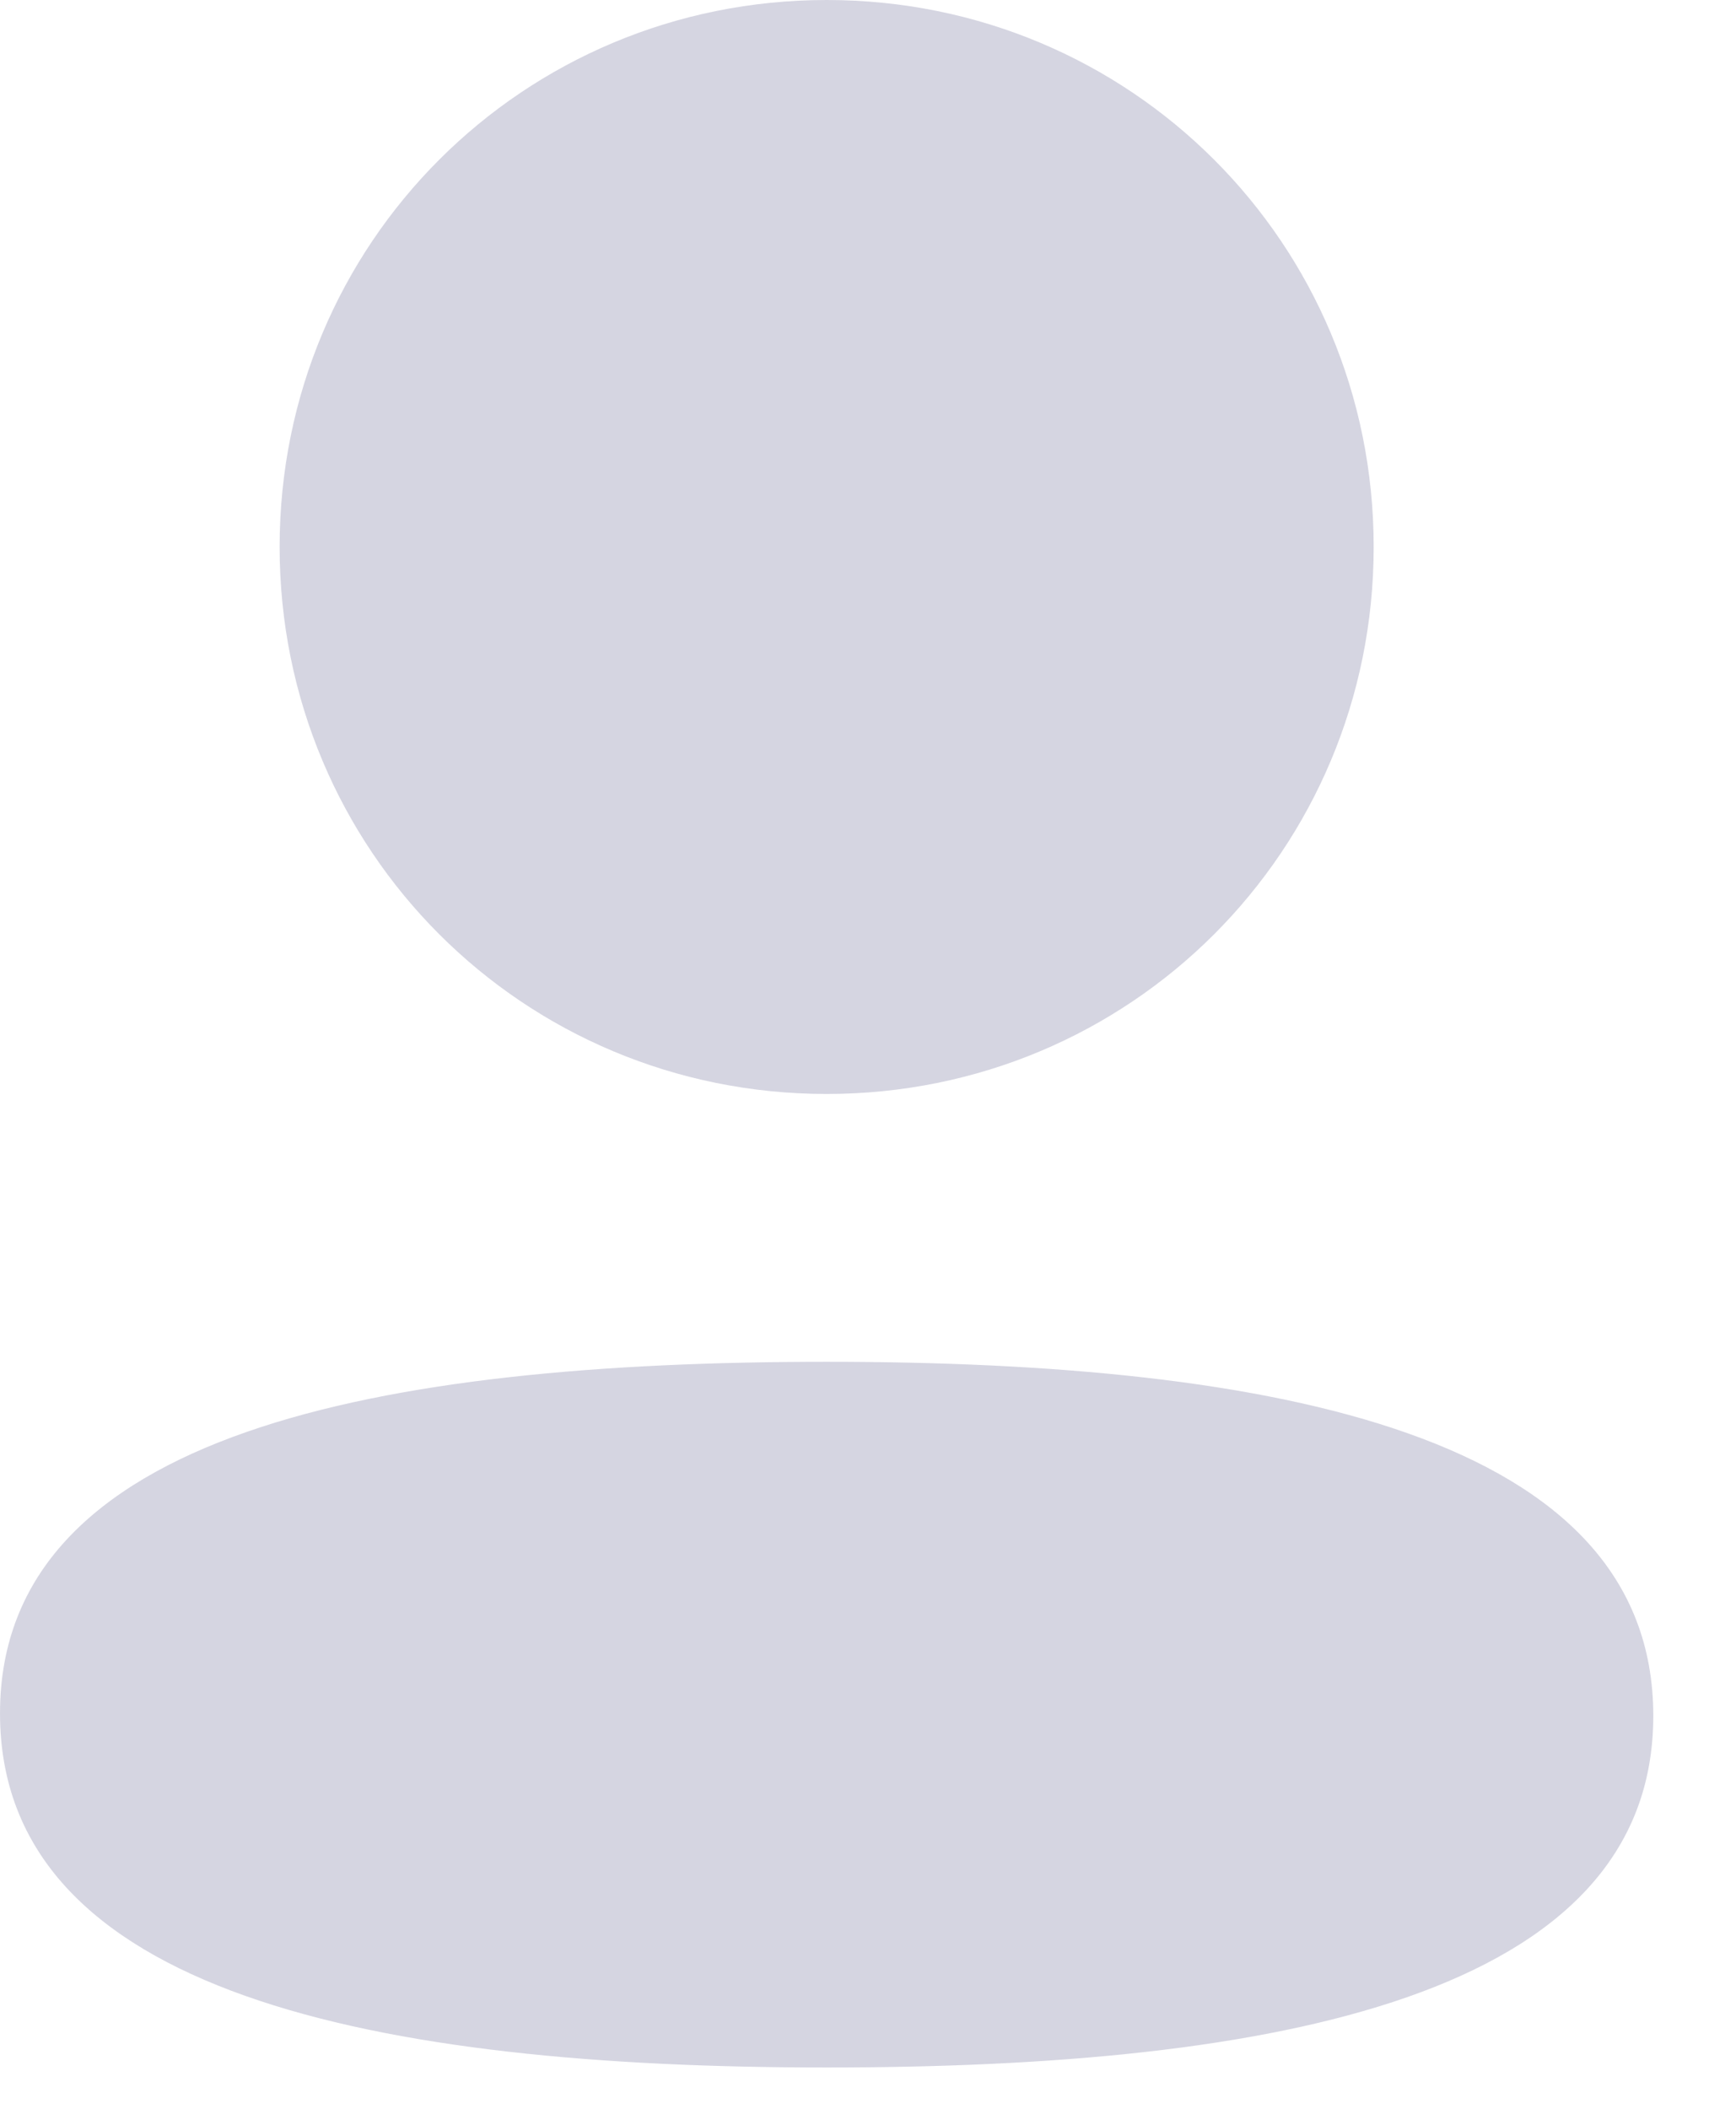 <svg width="14" height="17" viewBox="0 0 14 17" fill="none" xmlns="http://www.w3.org/2000/svg">
<path fill-rule="evenodd" clip-rule="evenodd" d="M11.078 4.409C11.078 6.857 9.116 8.819 6.667 8.819C4.218 8.819 2.255 6.857 2.255 4.409C2.255 1.962 4.218 6.53737e-06 6.667 6.53737e-06C9.116 6.53737e-06 11.078 1.962 11.078 4.409ZM6.667 16.667C3.052 16.667 6.42138e-05 16.079 6.42138e-05 13.812C6.42138e-05 11.545 3.071 10.978 6.667 10.978C10.282 10.978 13.333 11.566 13.333 13.832C13.333 16.1 10.262 16.667 6.667 16.667Z" fill="#D5D5E1"/>
</svg>
